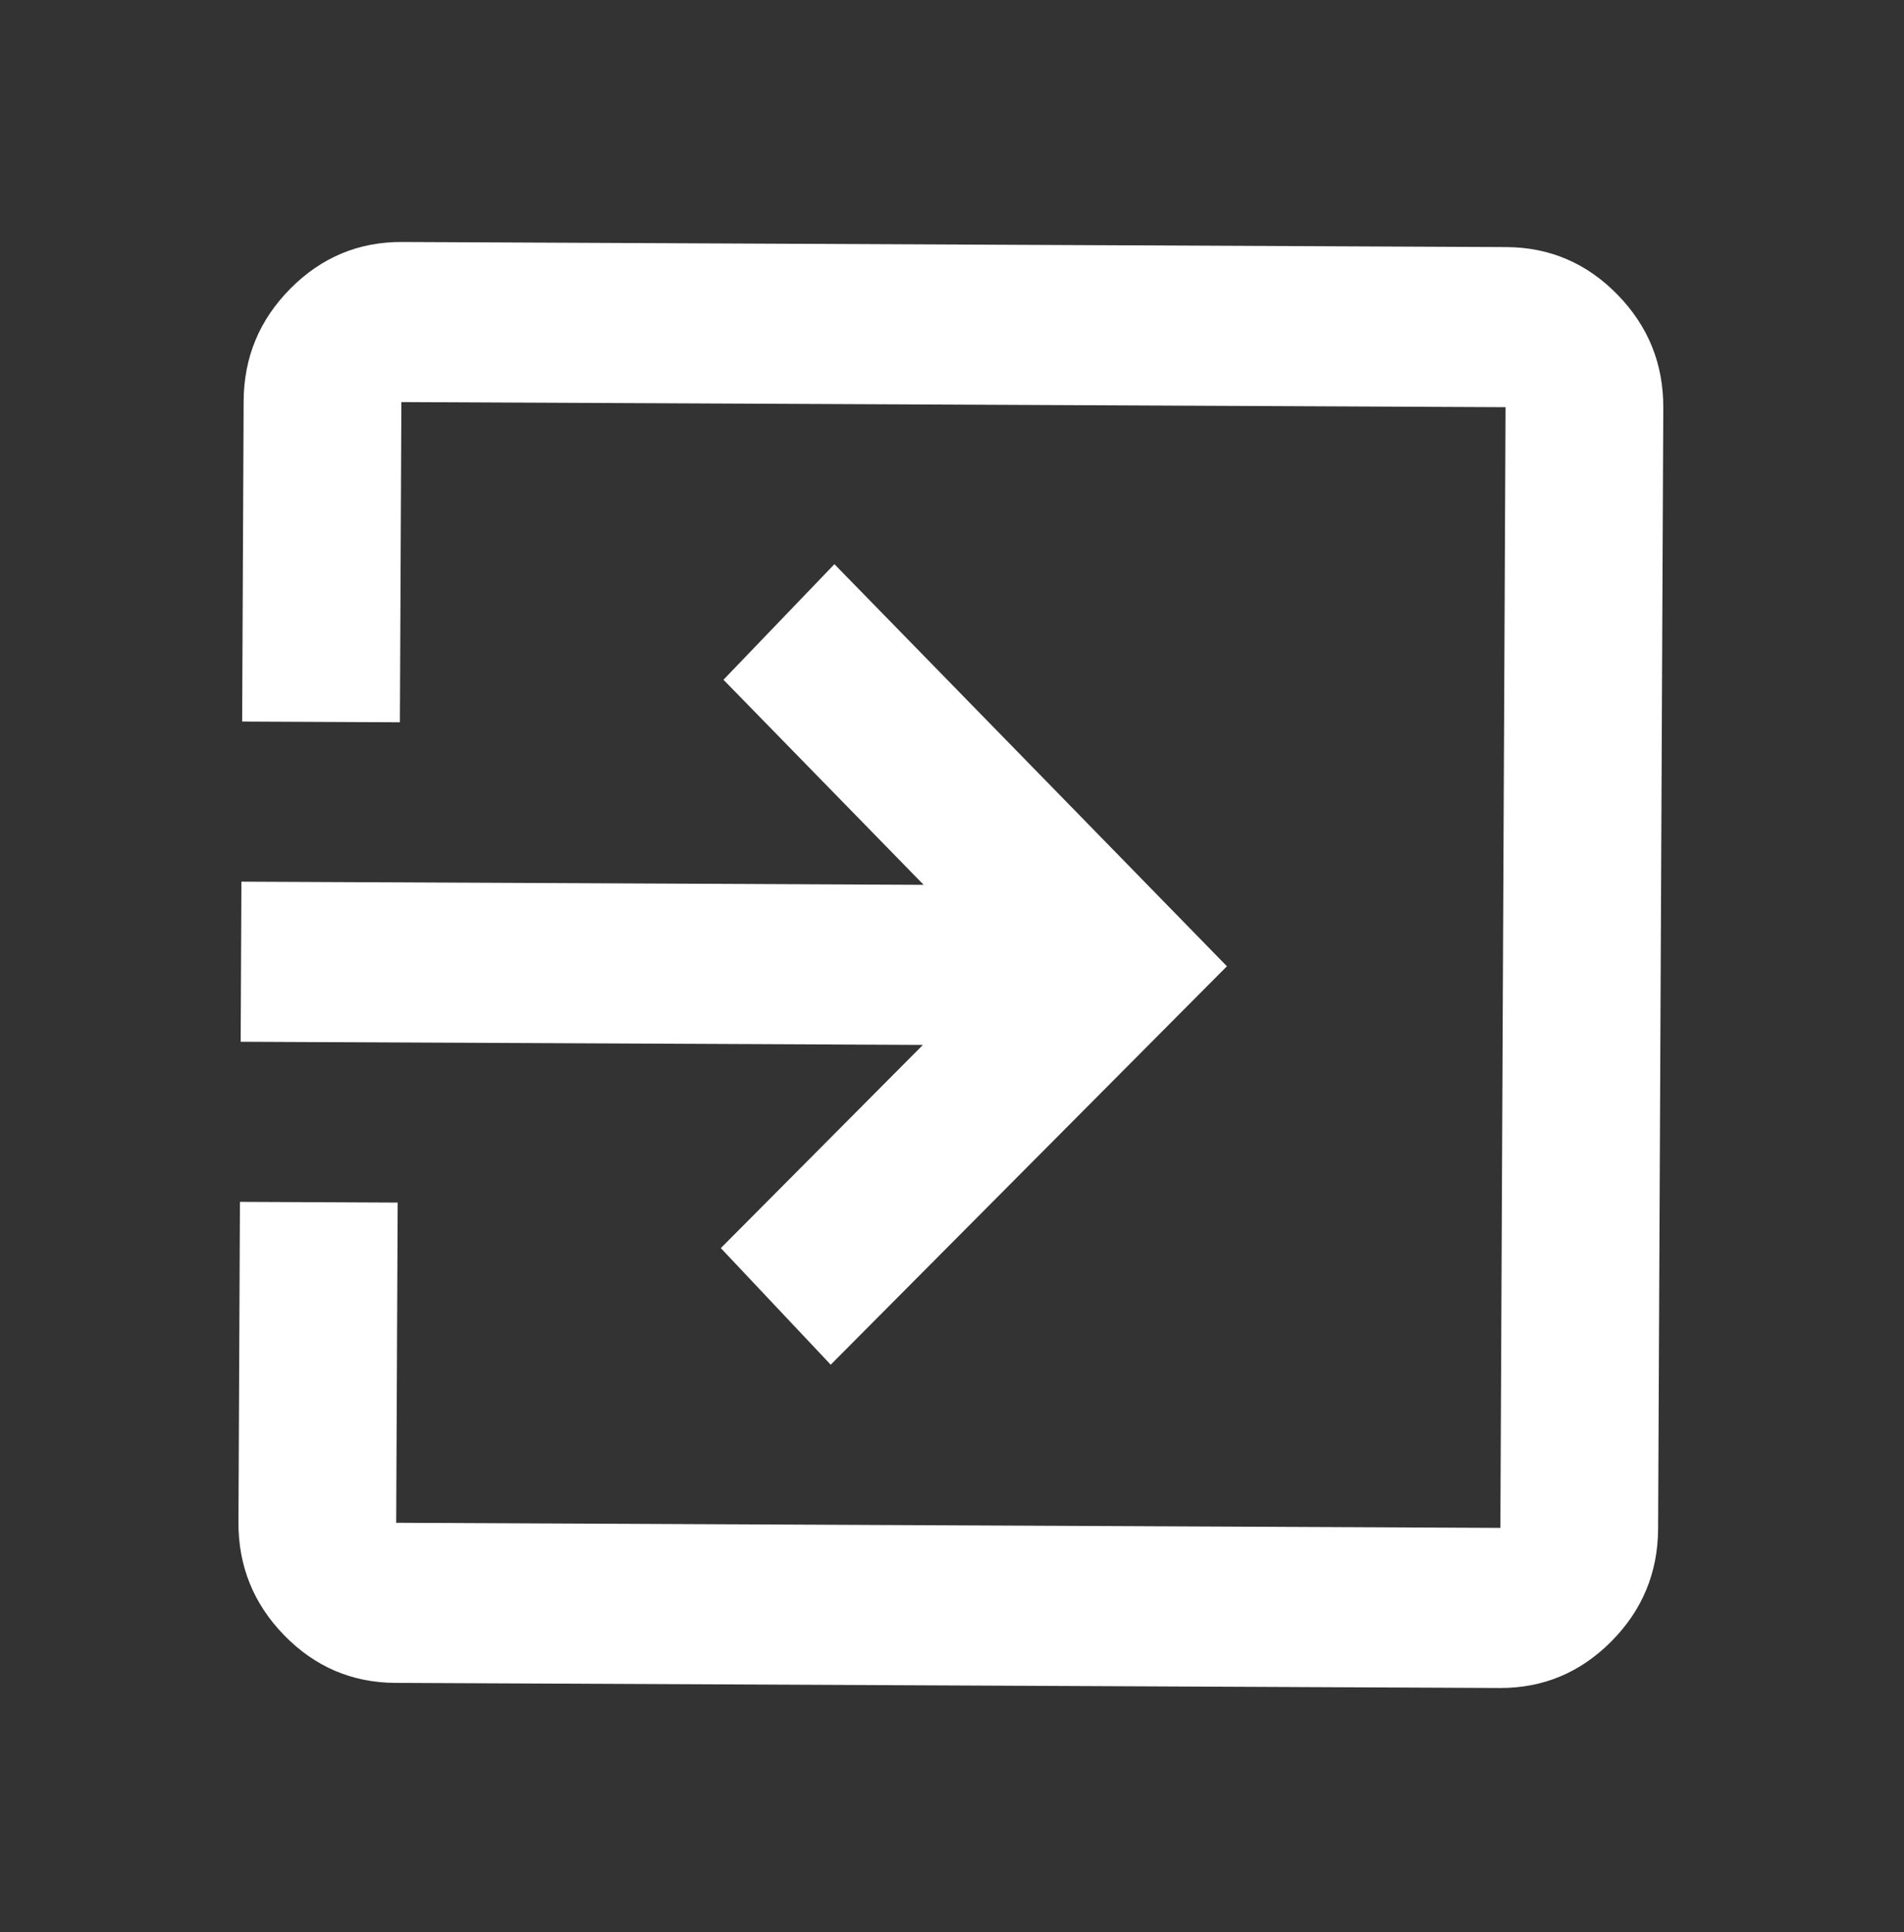 <svg width="343" height="348" viewBox="0 0 343 348" fill="none" xmlns="http://www.w3.org/2000/svg">
<rect x="0" y="0" width="343" height="348" fill="#333333" stroke="none"/>
<path d="M71.24 303.076C63.425 303.04 56.749 300.186 51.21 294.513C45.671 288.841 42.92 282.041 42.957 274.111L43.224 216.445L71.64 216.577L71.373 274.243L270.288 275.163L271.221 73.332L72.306 72.412L72.04 130.078L43.623 129.946L43.89 72.28C43.927 64.351 46.741 57.576 52.332 51.956C57.923 46.335 64.625 43.542 72.44 43.579L271.354 44.498C279.169 44.535 285.845 47.389 291.384 53.061C296.923 58.733 299.674 65.534 299.637 73.463L298.704 275.294C298.667 283.223 295.854 289.998 290.263 295.619C284.672 301.24 277.969 304.032 270.154 303.996L71.24 303.076ZM149.652 245.771L129.857 224.775L166.258 188.181L43.357 187.612L43.49 158.779L166.391 159.348L130.33 122.418L150.318 101.606L221.026 174.017L149.652 245.771Z" fill="white"/>
</svg>
